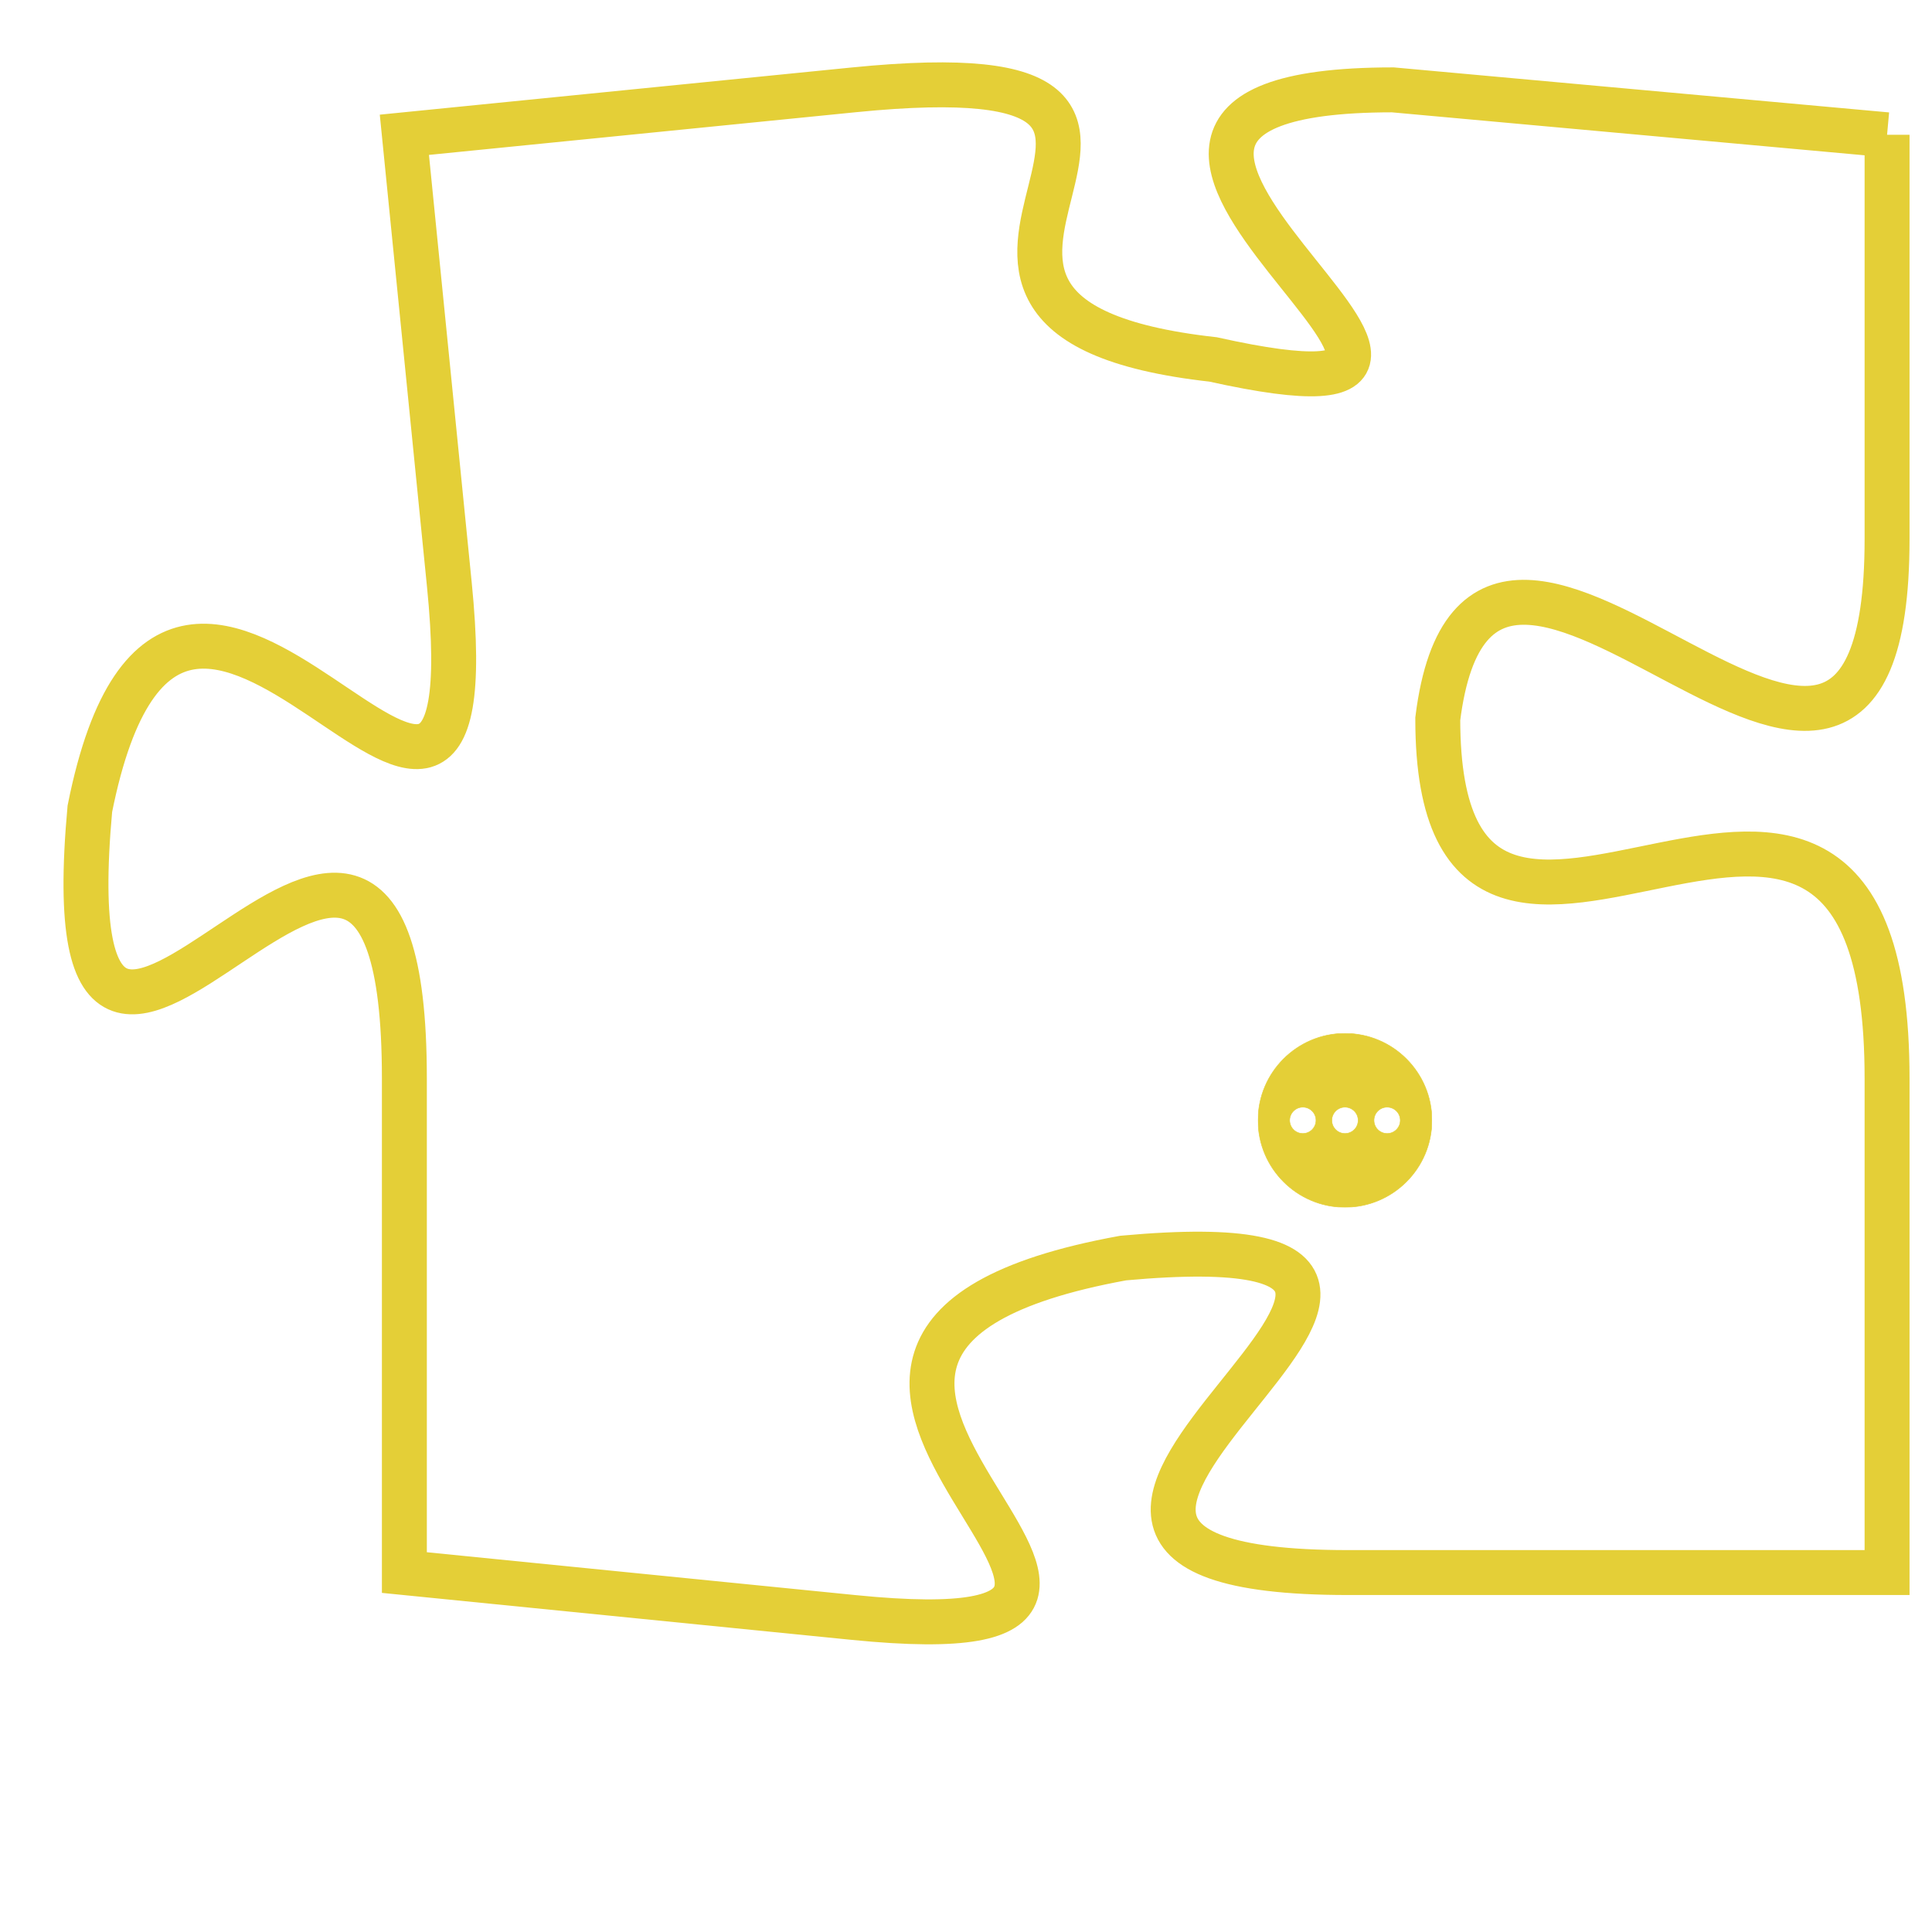 <svg version="1.1" xmlns="http://www.w3.org/2000/svg" xmlns:xlink="http://www.w3.org/1999/xlink" fill="transparent" x="0" y="0" width="350" height="350" preserveAspectRatio="xMinYMin slice"><style type="text/css">.links{fill:transparent;stroke: #E4CF37;}.links:hover{fill:#63D272; opacity:0.4;}</style><defs><g id="allt"><path id="t3757" d="M3894,896 L3883,895 C3873,895 3888,903 3879,901 C3870,900 3881,894 3871,895 L3861,896 3861,896 L3862,906 C3863,916 3856,901 3854,911 C3853,922 3861,906 3861,917 L3861,928 3861,928 L3871,929 C3881,930 3866,923 3877,921 C3888,920 3871,928 3882,928 L3894,928 3894,928 L3894,917 C3894,906 3884,918 3884,909 C3885,901 3894,915 3894,905 L3894,896"/></g><clipPath id="c" clipRule="evenodd" fill="transparent"><use href="#t3757"/></clipPath></defs><svg viewBox="3852 893 43 38" preserveAspectRatio="xMinYMin meet"><svg width="4380" height="2430"><g><image crossorigin="anonymous" x="0" y="0" href="https://nftpuzzle.license-token.com/assets/completepuzzle.svg" width="100%" height="100%" /><g class="links"><use href="#t3757"/></g></g></svg><svg x="3880" y="916" height="9%" width="9%" viewBox="0 0 330 330"><g><a xlink:href="https://nftpuzzle.license-token.com/" class="links"><title>See the most innovative NFT based token software licensing project</title><path fill="#E4CF37" id="more" d="M165,0C74.019,0,0,74.019,0,165s74.019,165,165,165s165-74.019,165-165S255.981,0,165,0z M85,190 c-13.785,0-25-11.215-25-25s11.215-25,25-25s25,11.215,25,25S98.785,190,85,190z M165,190c-13.785,0-25-11.215-25-25 s11.215-25,25-25s25,11.215,25,25S178.785,190,165,190z M245,190c-13.785,0-25-11.215-25-25s11.215-25,25-25 c13.785,0,25,11.215,25,25S258.785,190,245,190z"></path></a></g></svg></svg></svg>